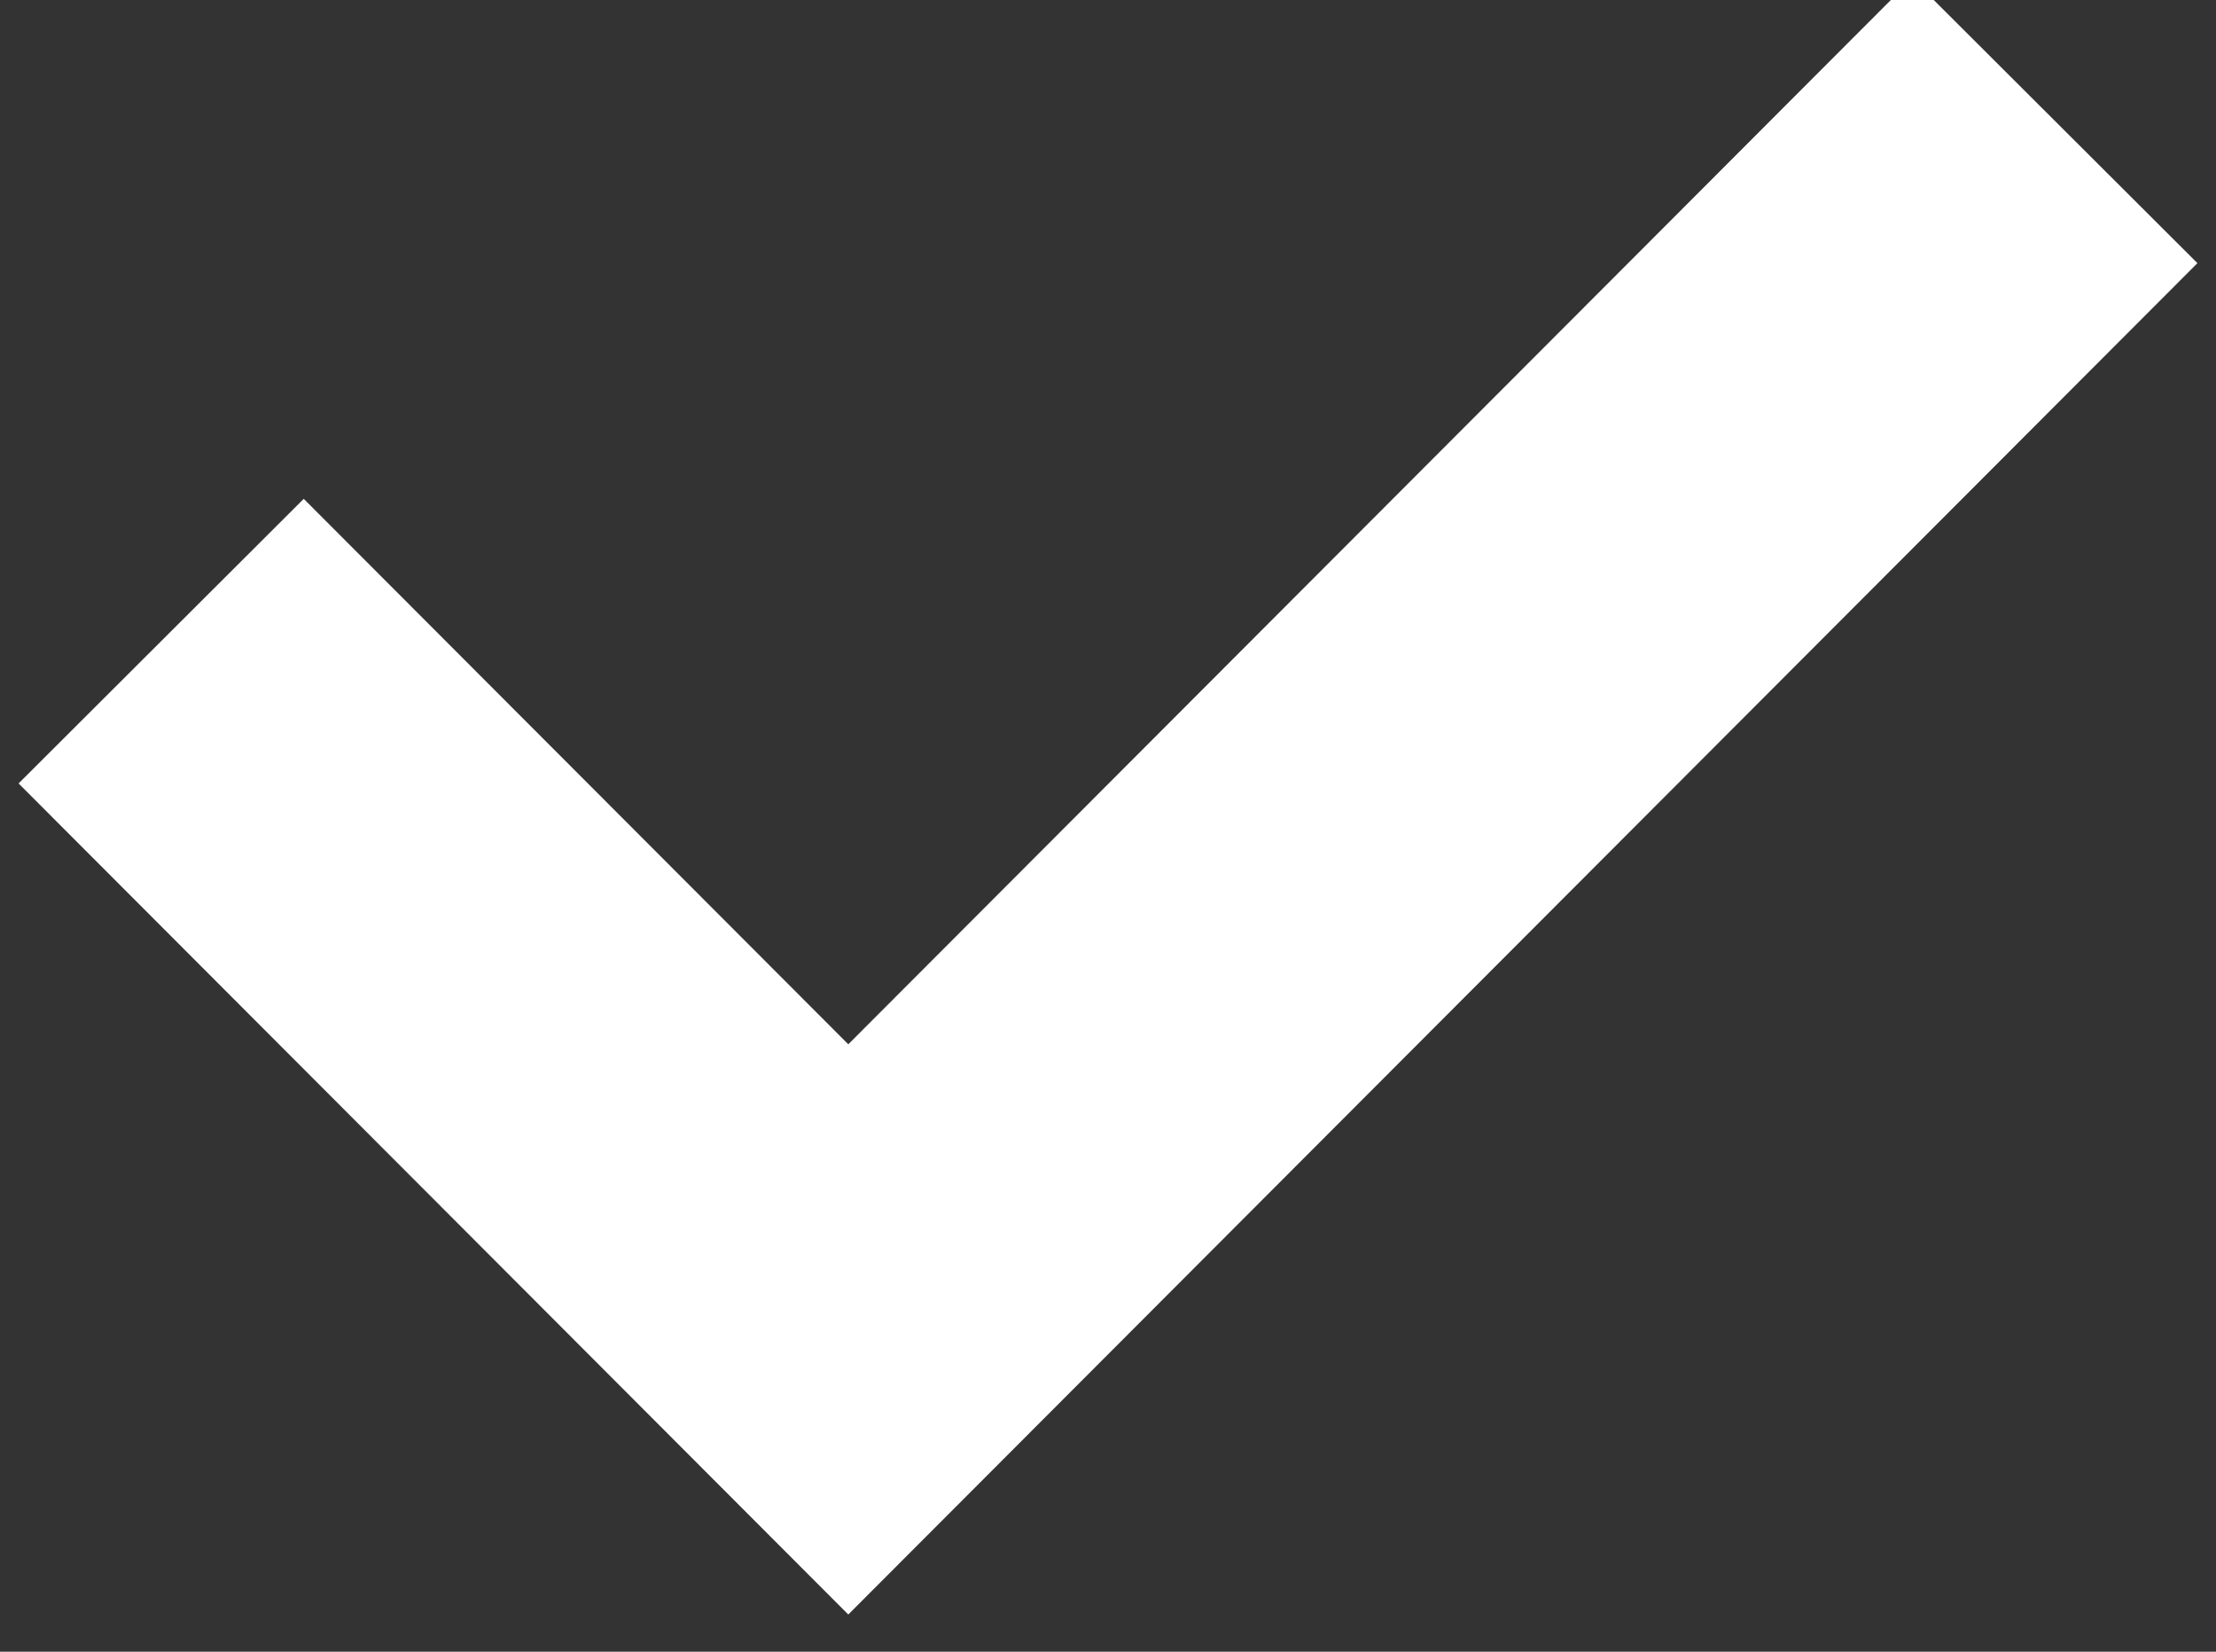 <?xml version="1.0" encoding="UTF-8"?>
<svg width="55px" height="41px" viewBox="0 0 55 41" version="1.1" xmlns="http://www.w3.org/2000/svg" xmlns:xlink="http://www.w3.org/1999/xlink">
    <rect x="0" y="0" width="55" height="41" fill="#333333" stroke="none"/>
    <!-- Generator: Sketch 49 (51002) - http://www.bohemiancoding.com/sketch -->
    <title>yes_white</title>
    <desc>Created with Sketch.</desc>
    <defs></defs>
    <g id="yes_white" stroke="none" stroke-width="1" fill="none" fill-rule="evenodd">
        <polyline id="Yes" stroke="#FFFFFF" stroke-width="10" points="4 15.915 21.054 33 51 3"></polyline>
    </g>
</svg>